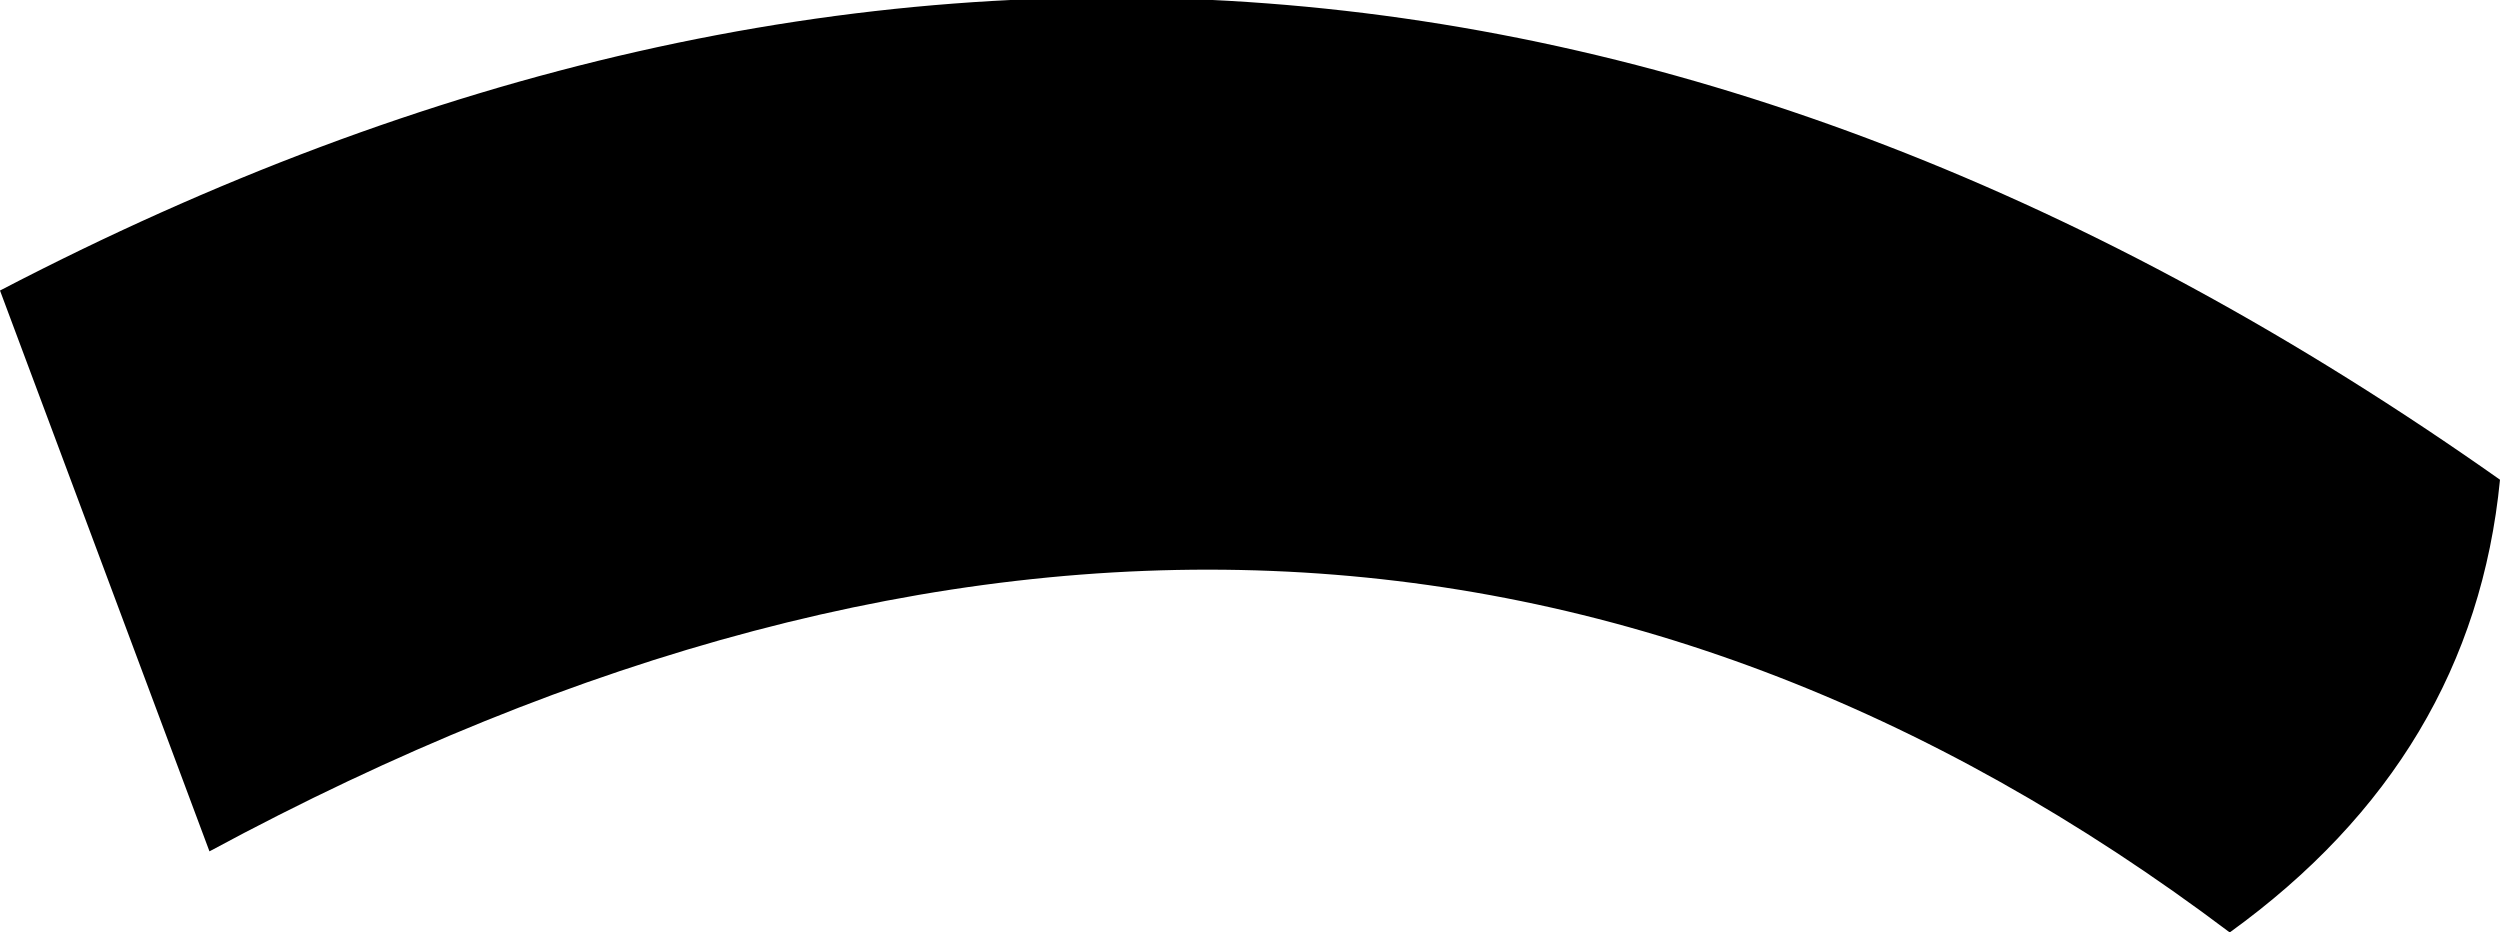 <?xml version="1.0" encoding="UTF-8" standalone="no"?>
<svg xmlns:xlink="http://www.w3.org/1999/xlink" height="6.9px" width="18.5px" xmlns="http://www.w3.org/2000/svg">
  <g transform="matrix(1.0, 0.0, 0.0, 1.0, -378.45, -128.1)">
    <path d="M378.45 130.25 Q387.95 125.3 396.95 131.65 396.75 133.7 394.95 135.0 388.25 129.95 380.0 134.4 L378.45 130.25" fill="#000000" fill-rule="evenodd" stroke="none"/>
  </g>
</svg>
